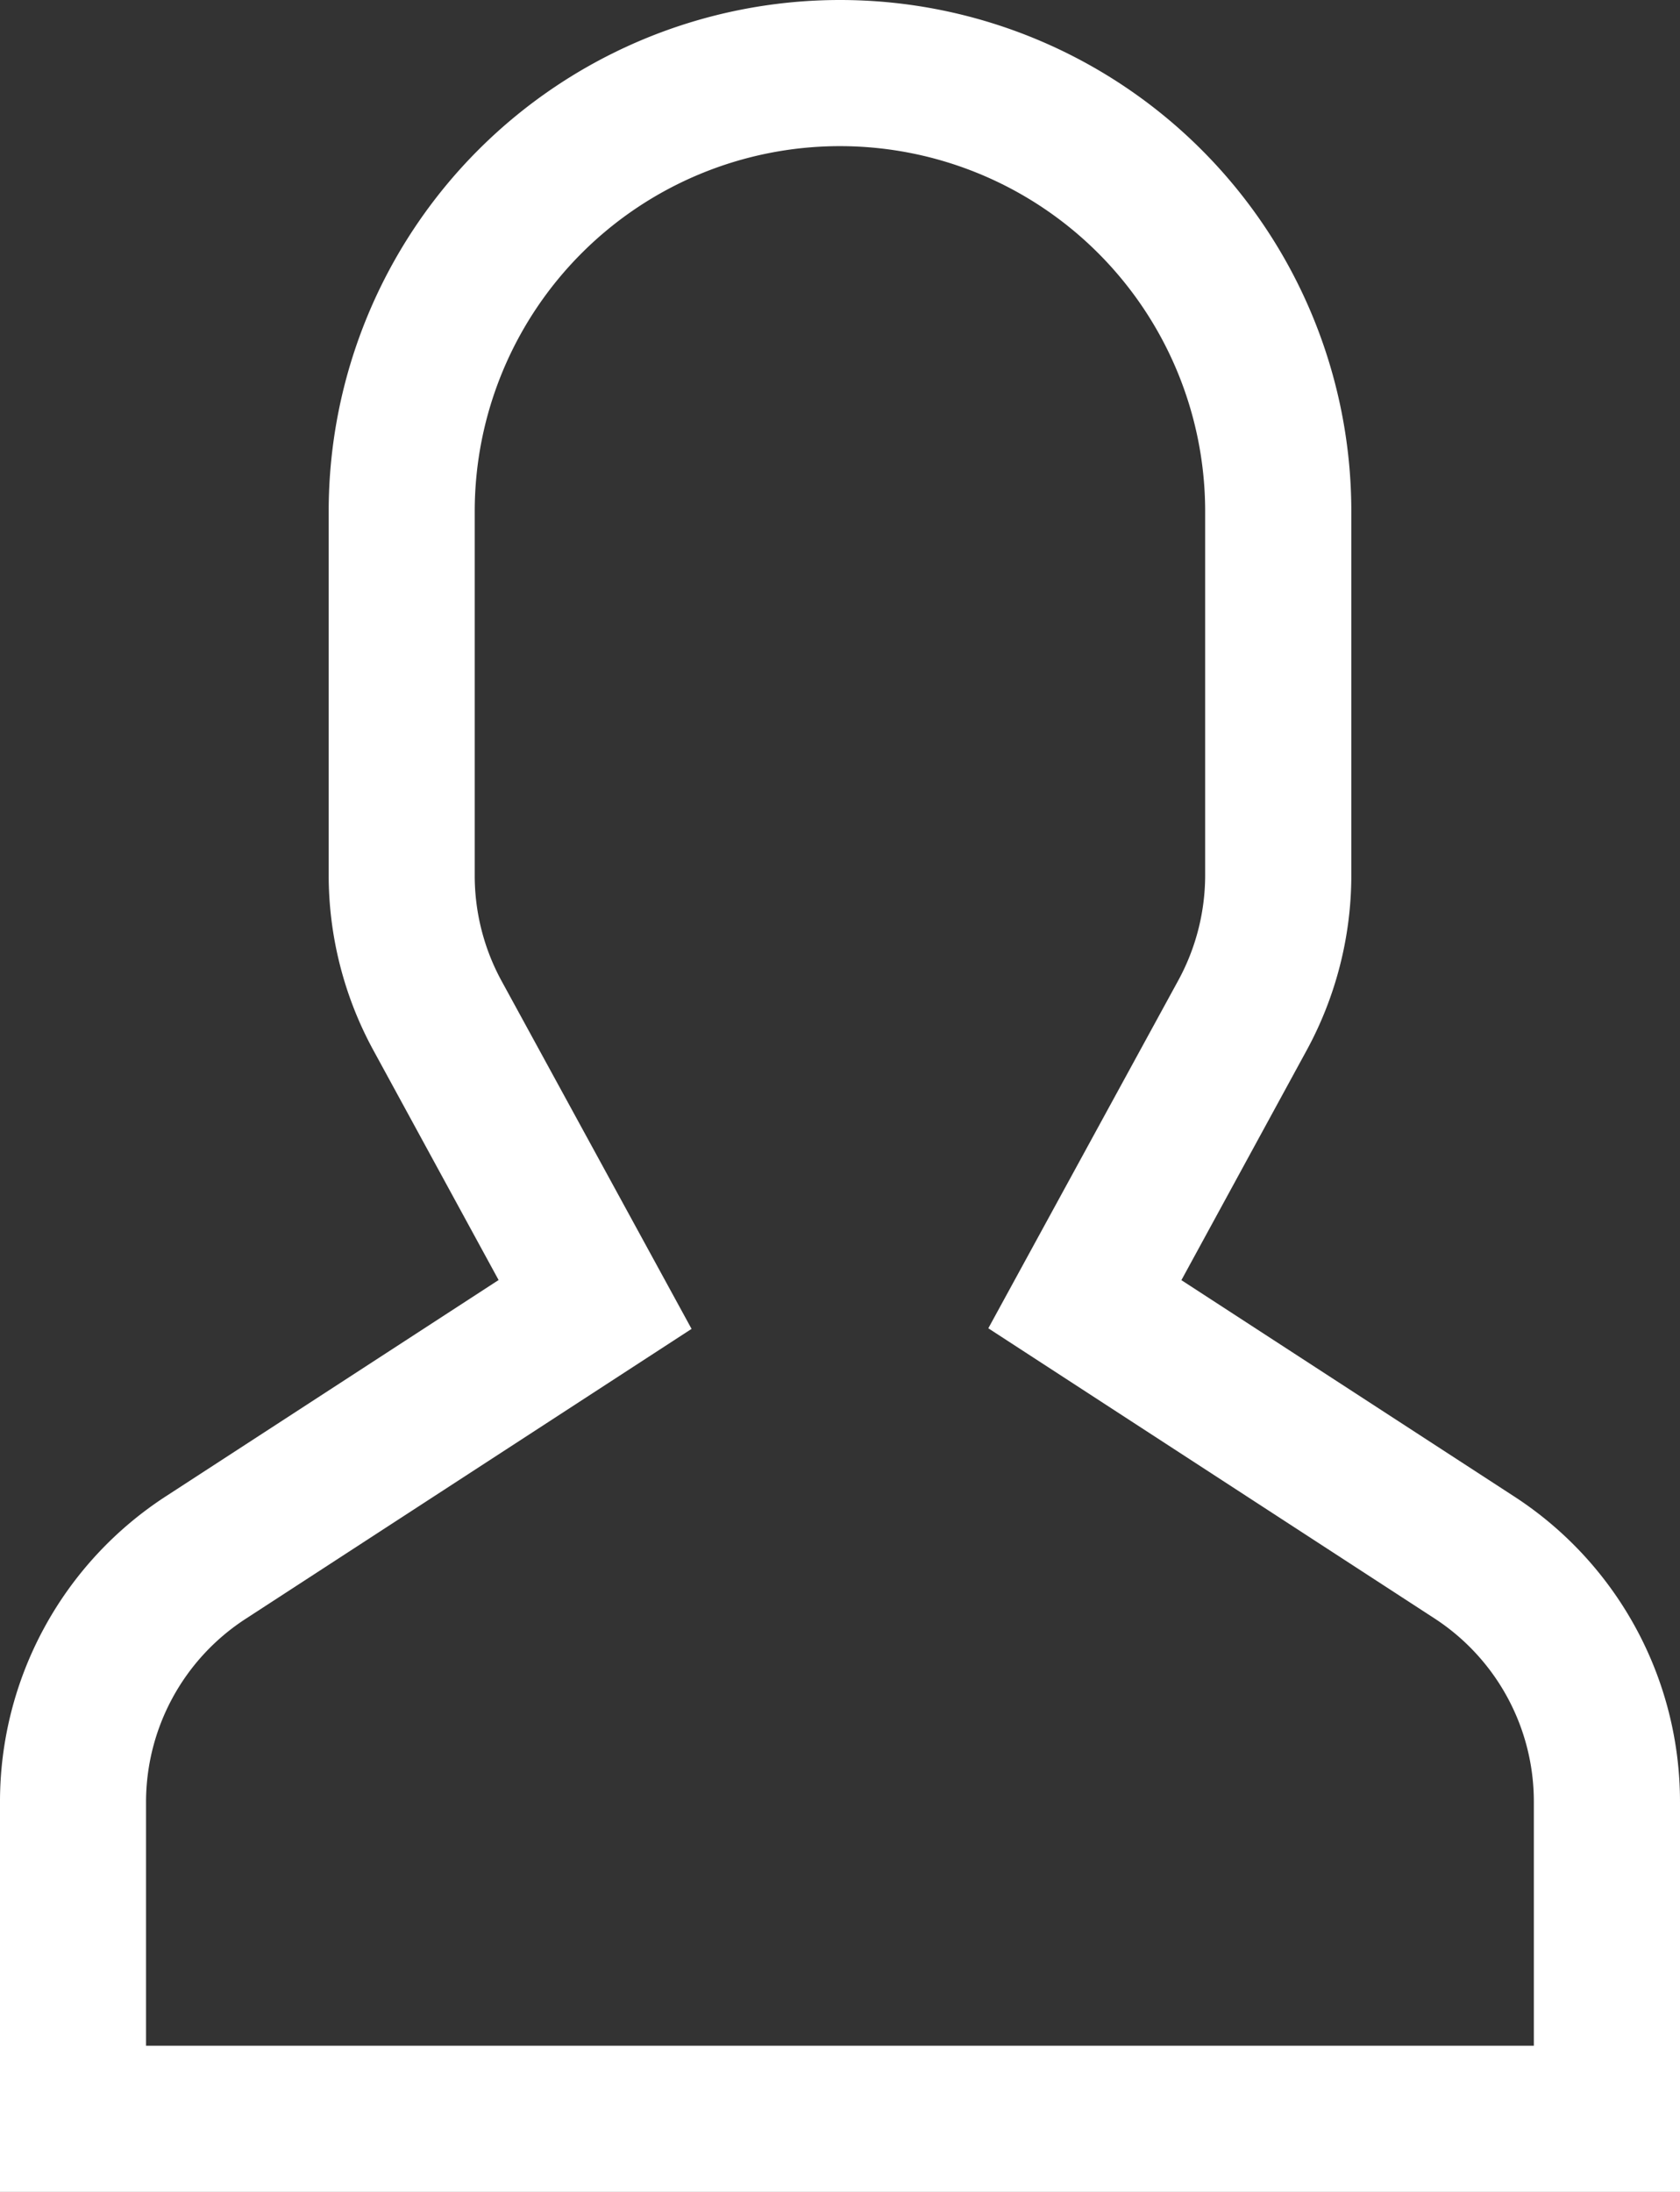 <svg xmlns="http://www.w3.org/2000/svg" width="14" height="18.261" viewBox="0 0 14 18.261"><rect x="0" y="0" width="14" height="18.261" fill="#333333" stroke="none"/><defs><style>.a{fill:#fff;}</style></defs><path class="a" d="M92.615,28.465l-2.77-1.8,1.044-1.915a3.052,3.052,0,0,0,.372-1.457V20.261a4.261,4.261,0,1,0-8.522,0v3.031a3.052,3.052,0,0,0,.372,1.457l1.044,1.915-2.77,1.8A3.033,3.033,0,0,0,80,31.017v3.244H94V31.017A3.033,3.033,0,0,0,92.615,28.465Zm.167,4.578H81.217V31.017a1.82,1.82,0,0,1,.831-1.531l3.715-2.415-1.584-2.9a1.832,1.832,0,0,1-.223-.874V20.261a3.043,3.043,0,1,1,6.087,0v3.031a1.832,1.832,0,0,1-.223.874l-1.584,2.9,3.715,2.415h0a1.82,1.82,0,0,1,.831,1.531Z" transform="translate(-80 -16)"/></svg>